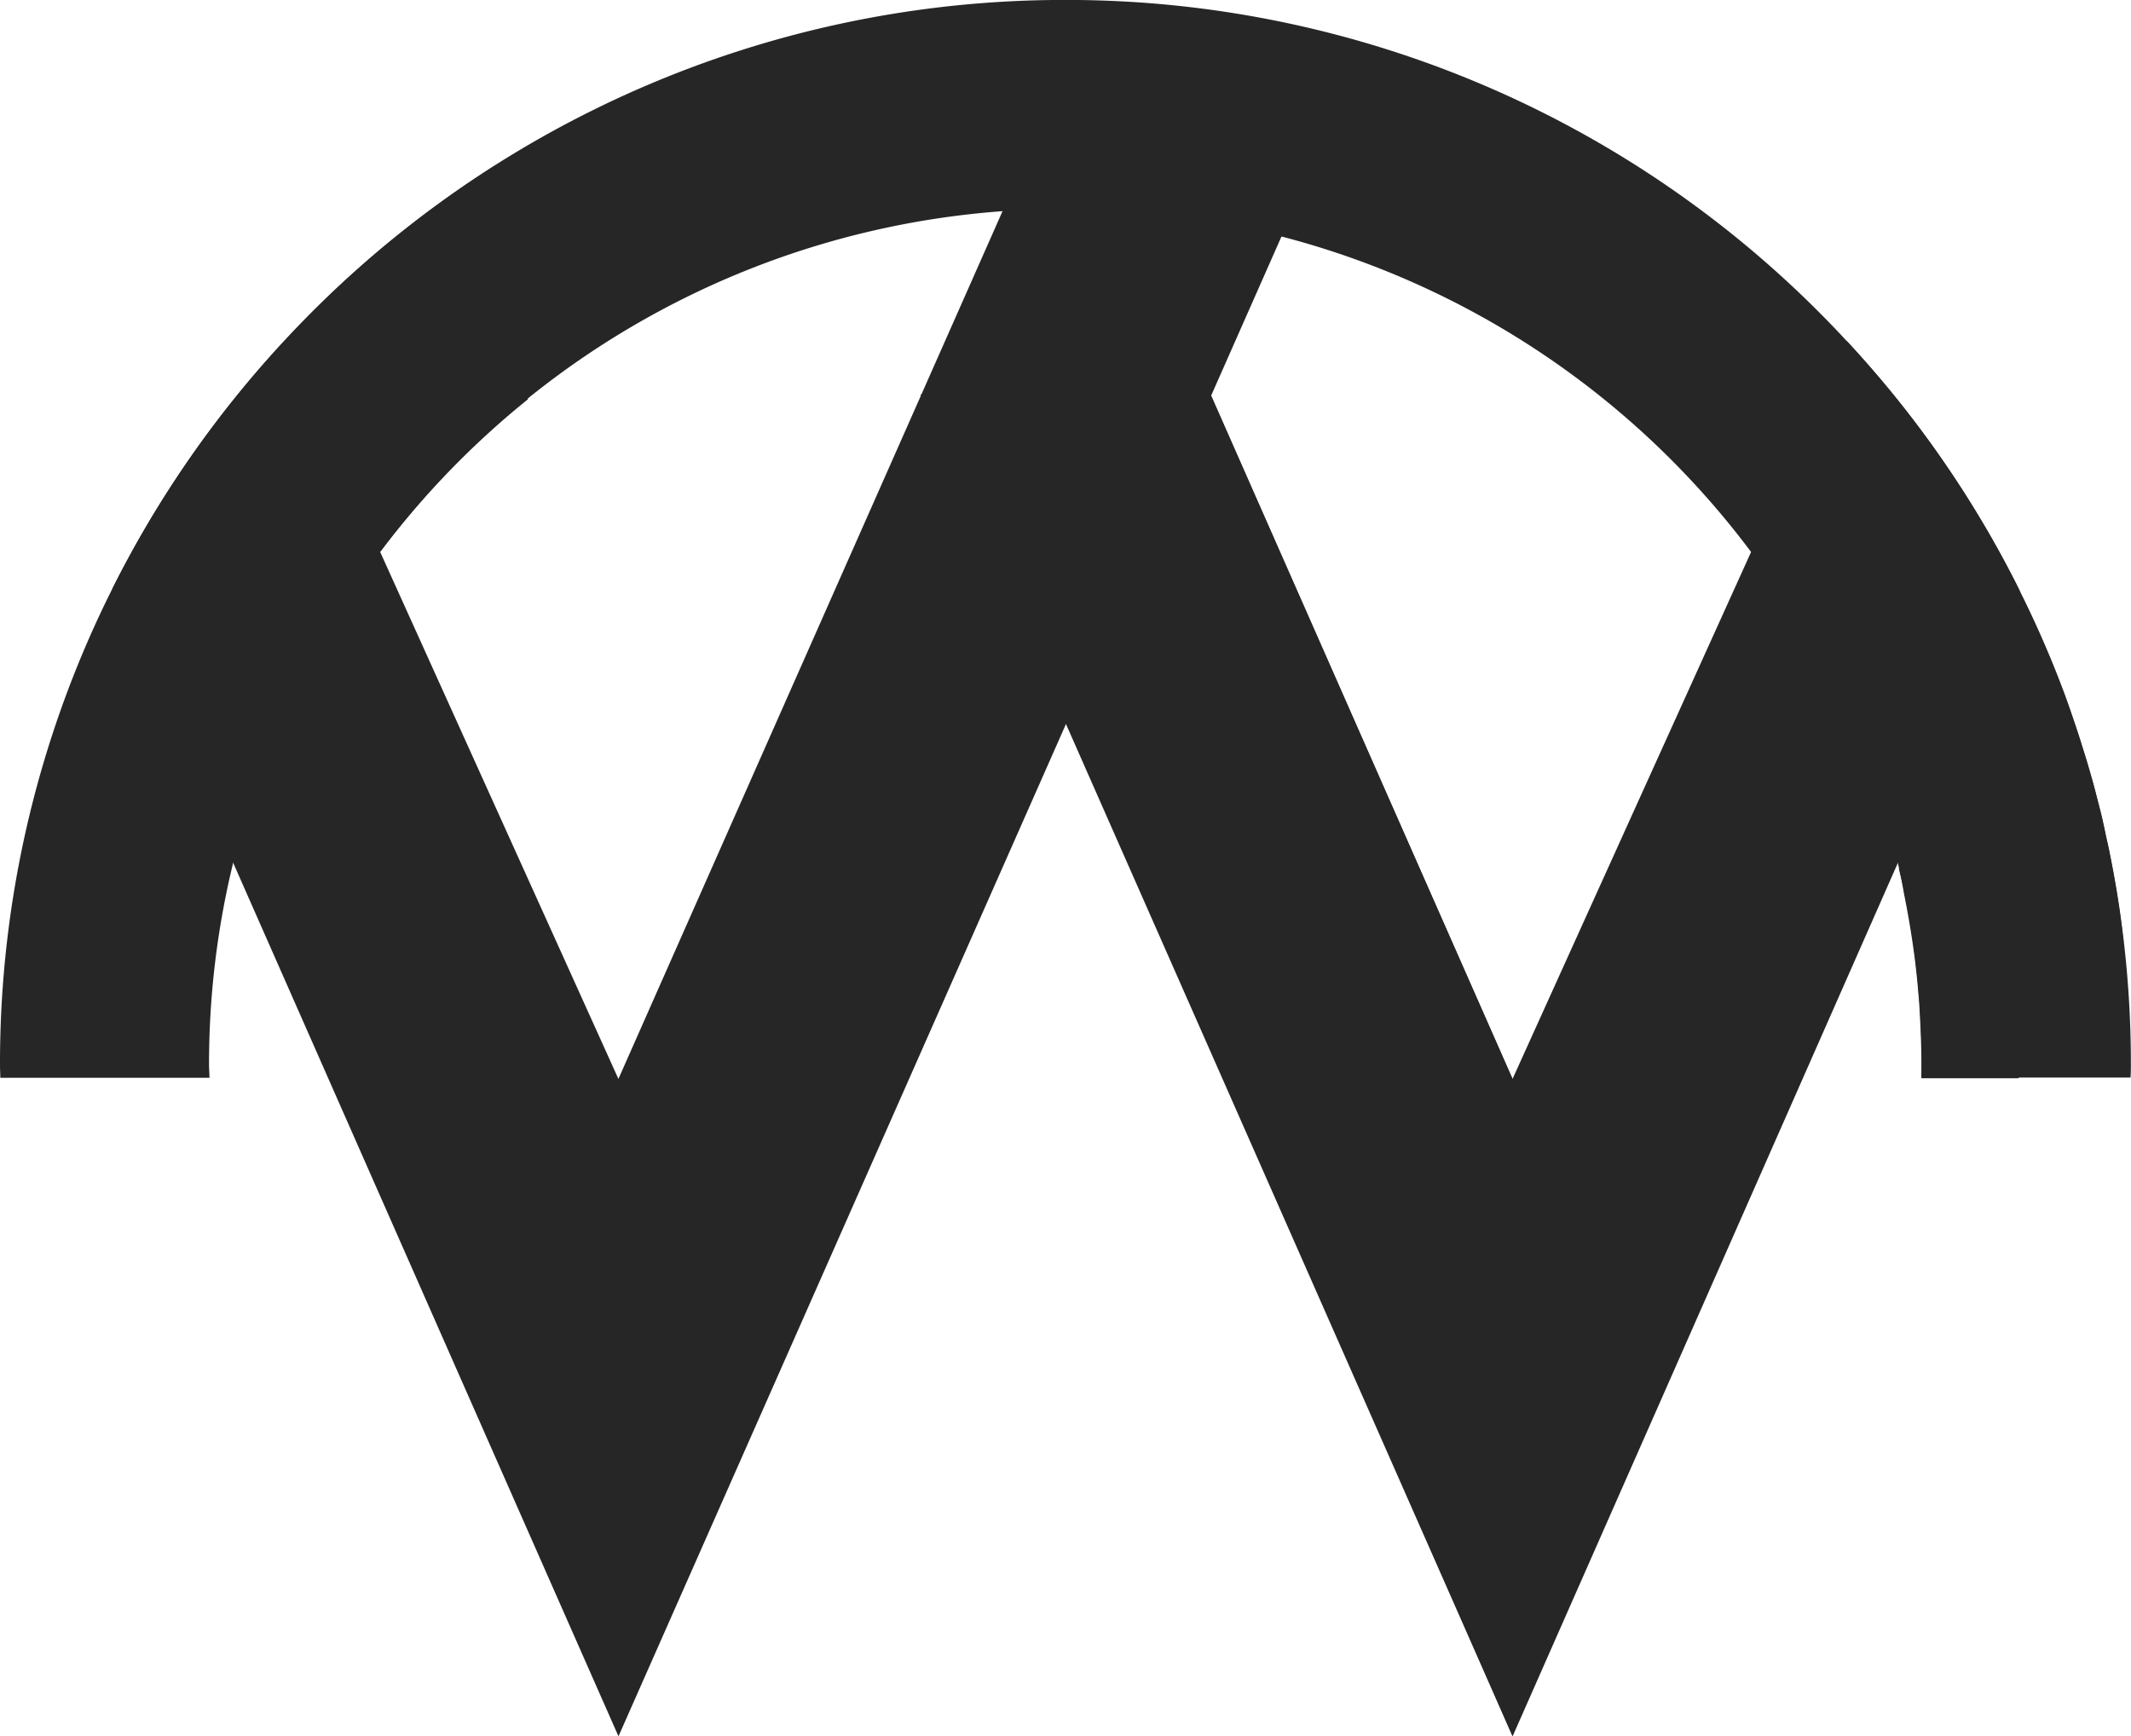 <svg xmlns="http://www.w3.org/2000/svg" width="34.428" height="28.058" viewBox="0 0 34.428 28.058">
  <g id="Groupe_207" data-name="Groupe 207" transform="translate(0 0)">
    <path id="Tracé_421" data-name="Tracé 421" d="M-4657.148-3775.27a17.1,17.1,0,0,1,1.815-7.7,17.242,17.242,0,0,1,2.785-4.014,17.167,17.167,0,0,1,12.613-5.5,17.165,17.165,0,0,1,12.622,5.511,17.074,17.074,0,0,1,2.779,4c.016.028.028.06.041.087a16.638,16.638,0,0,1,.717,1.663c.016.046.035.094.05.141.043.121.084.242.125.364.052.156.1.312.149.471.044.137.081.277.122.417.012.047.025.094.037.141.028.109.057.219.085.331s.049.212.071.318.043.194.063.287c.084.412.155.826.209,1.248.009.075.019.153.028.228a16.97,16.97,0,0,1,.115,2c0,.068,0,.137-.006.206h-3.378c0-.069.006-.138.006-.206,0-.271-.01-.543-.025-.814-.006-.116-.013-.231-.024-.346-.013-.169-.031-.334-.05-.5-.044-.384-.106-.758-.184-1.129-.025-.131-.053-.259-.084-.387-.007-.031-.016-.059-.021-.09a13.776,13.776,0,0,0-2.371-5.022,13.819,13.819,0,0,0-11.076-5.542,13.809,13.809,0,0,0-11.07,5.537,13.786,13.786,0,0,0-2.376,5.028,13.74,13.74,0,0,0-.39,3.269c0,.068.007.137.007.206h-3.379C-4657.143-3775.132-4657.148-3775.2-4657.148-3775.27Z" transform="translate(4657.148 3792.483)" fill="#262627"/>
    <path id="Tracé_422" data-name="Tracé 422" d="M-619.853-2295.8h4.685l4.879,11.062,3.852-8.511,1.548-3.413a17.128,17.128,0,0,1,2.779,4.007l-1.955,4.429-6.223,14.111Z" transform="translate(634.725 2302.173)" fill="#262627"/>
    <path id="Tracé_423" data-name="Tracé 423" d="M-4164.56-3080.732a17.161,17.161,0,0,1,2.785-4.014l1.543,3.416,3.849,8.515,6.567-14.838h4.687l-11.253,25.461-6.223-14.111Z" transform="translate(4166.374 3090.249)" fill="#262627"/>
    <path id="Tracé_424" data-name="Tracé 424" d="M49.486-2051.5l-4.879-11.062-2.246,5.4,7.125,16.281Z" transform="translate(-25.05 2068.933)" fill="#262627" style="mix-blend-mode: multiply;isolation: isolate"/>
    <path id="Tracé_425" data-name="Tracé 425" d="M3671.369-1180.944l0,0,1.975-4.432a17.51,17.51,0,0,1,.717,1.663c.015.047.034.094.05.14.043.121.083.243.124.365.053.156.1.312.15.471.043.137.081.278.122.418.012.047.025.094.037.14.028.109.056.218.084.331s.05.212.072.318.044.194.062.287c.084.412.156.827.209,1.248.009.075.018.153.028.228l-1.7,2.208h-1.566c0-.068,0-.137,0-.206,0-.271-.01-.542-.025-.814-.006-.115-.012-.231-.024-.346-.013-.169-.031-.334-.05-.5-.047-.381-.11-.758-.185-1.129C3671.428-1180.688,3671.4-1180.816,3671.369-1180.944Z" transform="translate(-3640.691 1194.982)" fill="#262627" style="mix-blend-mode: multiply;isolation: isolate"/>
    <path id="Tracé_426" data-name="Tracé 426" d="M-3404.352-3066.364l-.505-3.792a17.293,17.293,0,0,0-3.423,2.842l1.543,3.415A13.888,13.888,0,0,1-3404.352-3066.364Z" transform="translate(3412.881 3072.816)" fill="#262627" style="mix-blend-mode: multiply;isolation: isolate"/>
  </g>
</svg>

